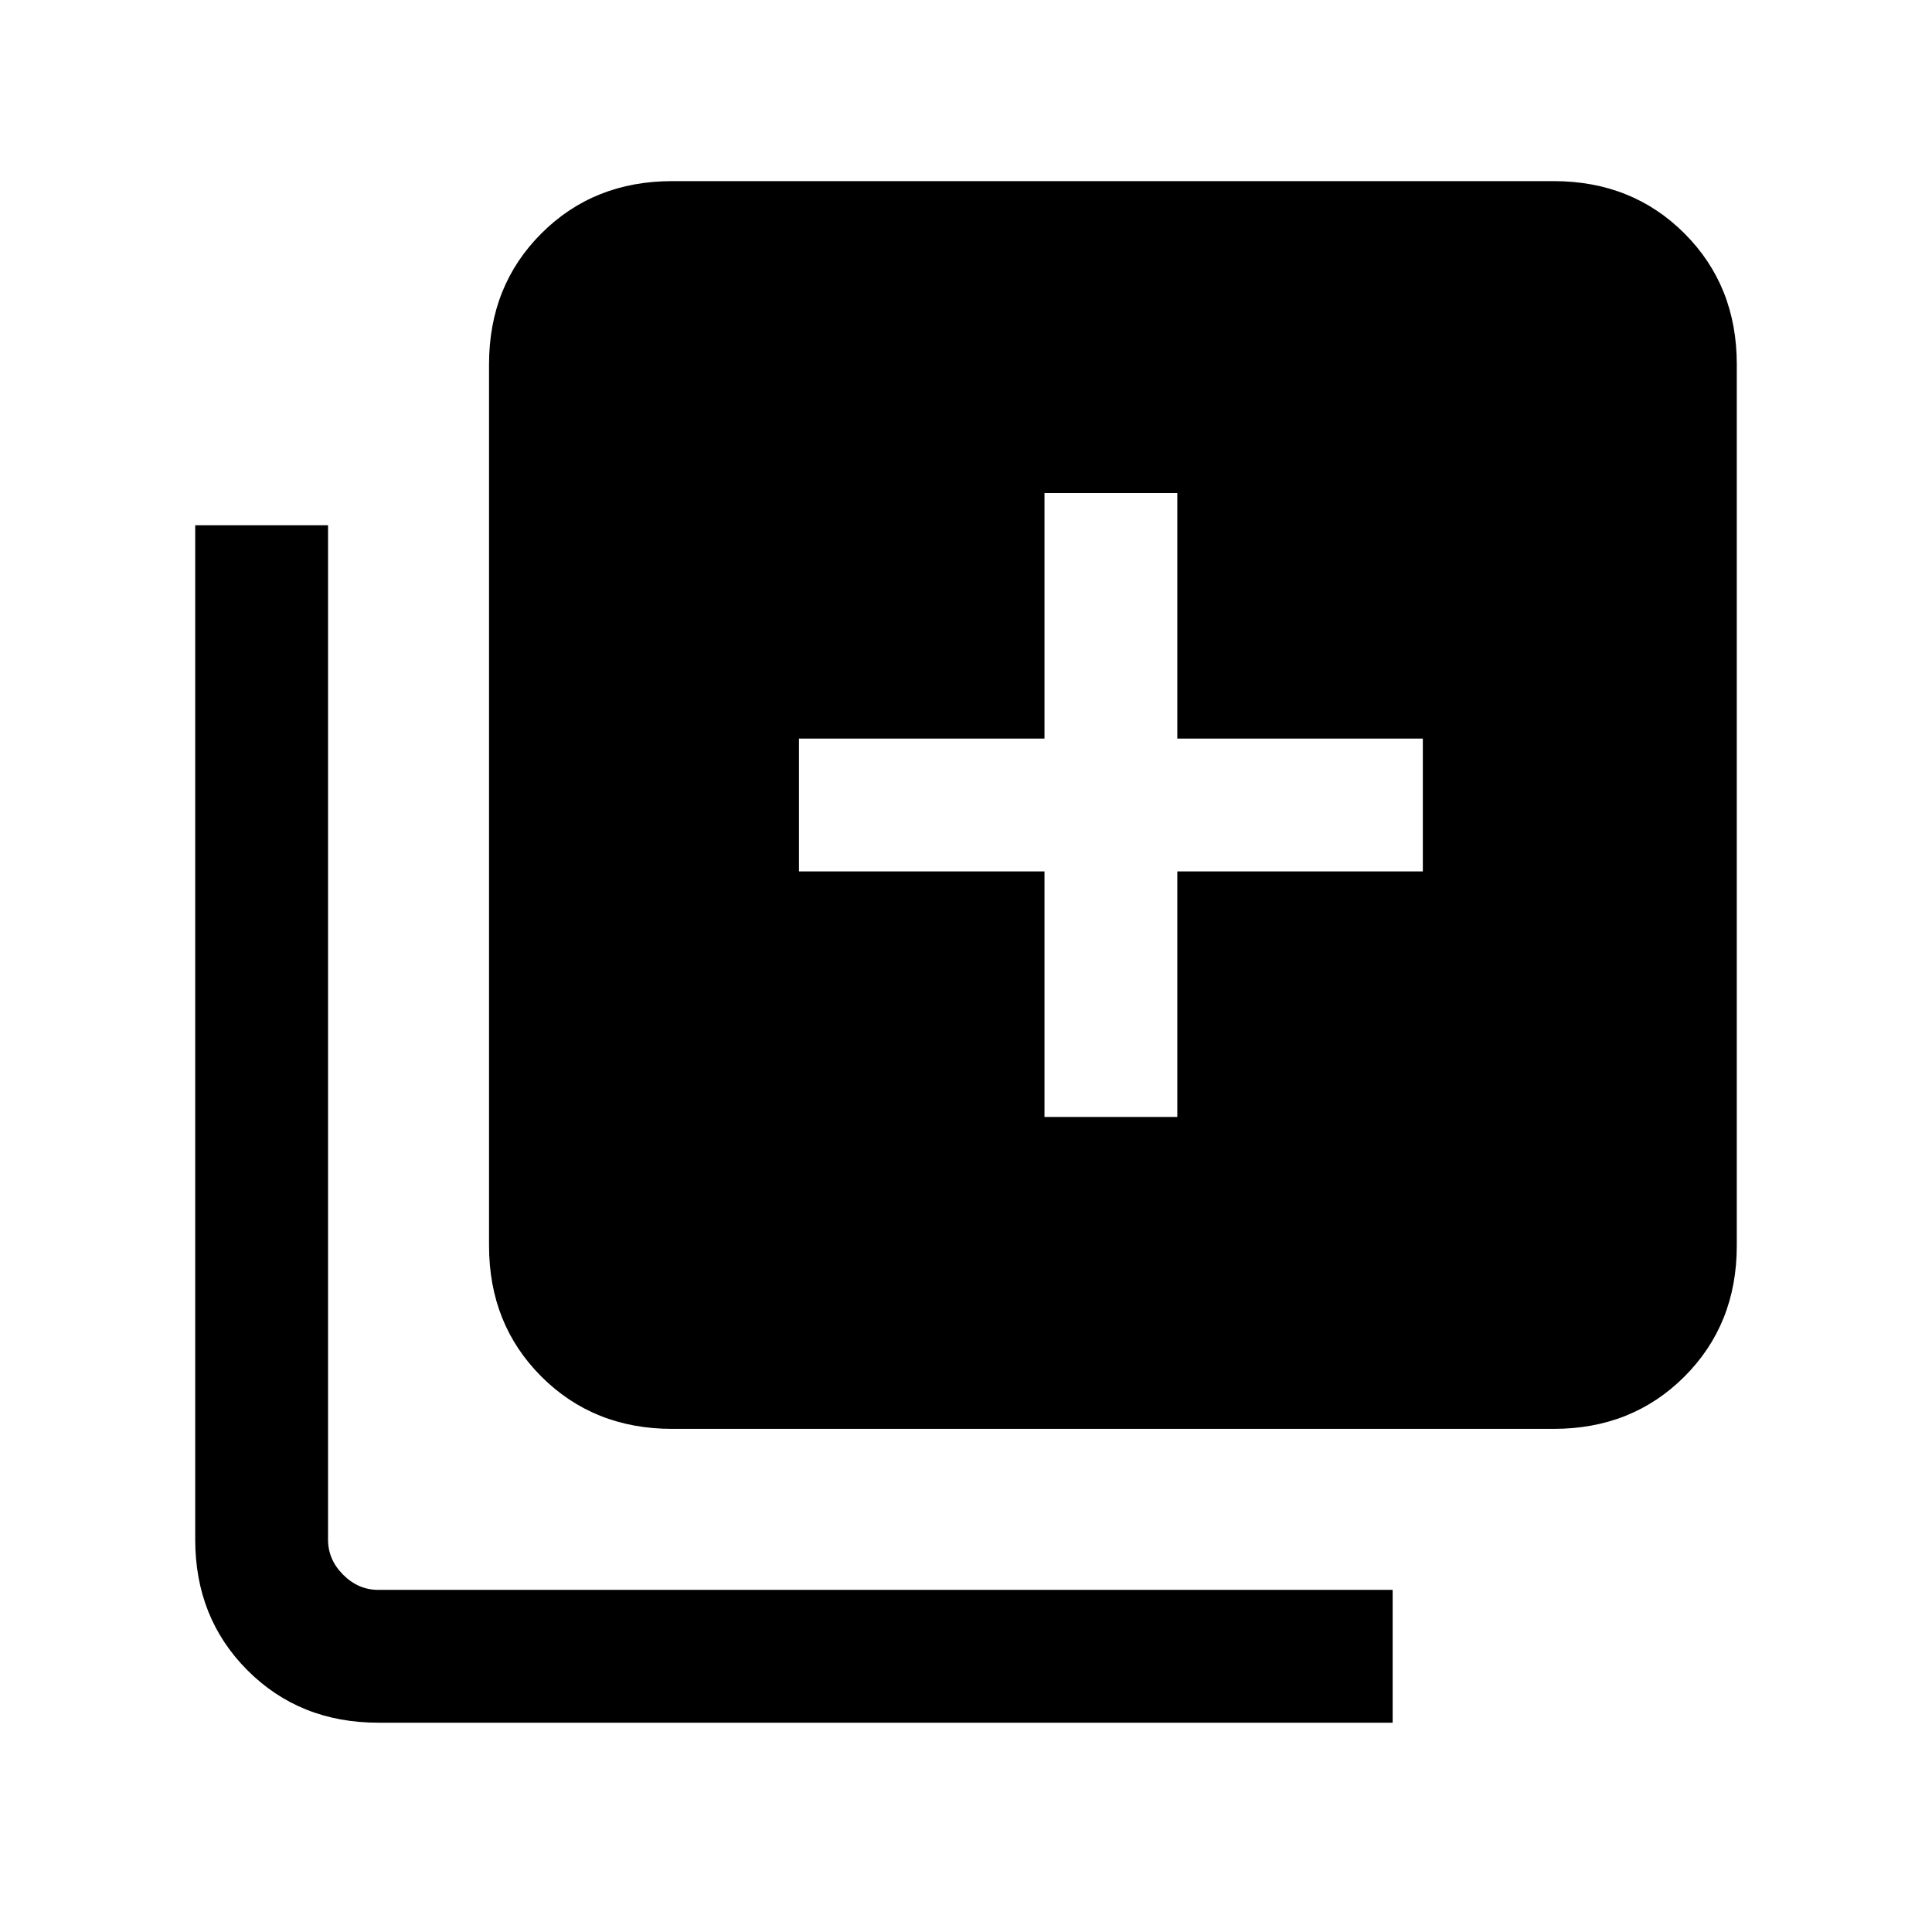 <svg xmlns="http://www.w3.org/2000/svg" height="24" width="24"><path d="M12.975 13.875h1.65v-3.05h3.05v-1.65h-3.05v-3.05h-1.65v3.05h-3.05v1.65h3.05ZM8.35 17.75q-.975 0-1.625-.65t-.65-1.625V4.525q0-.975.65-1.625t1.625-.65H19.3q.975 0 1.625.65t.65 1.625v10.95q0 .975-.65 1.625t-1.625.65ZM4.7 21.4q-.975 0-1.625-.65t-.65-1.625v-12.6h1.65v12.6q0 .25.188.437.187.188.437.188h12.6v1.65Z"/></svg>